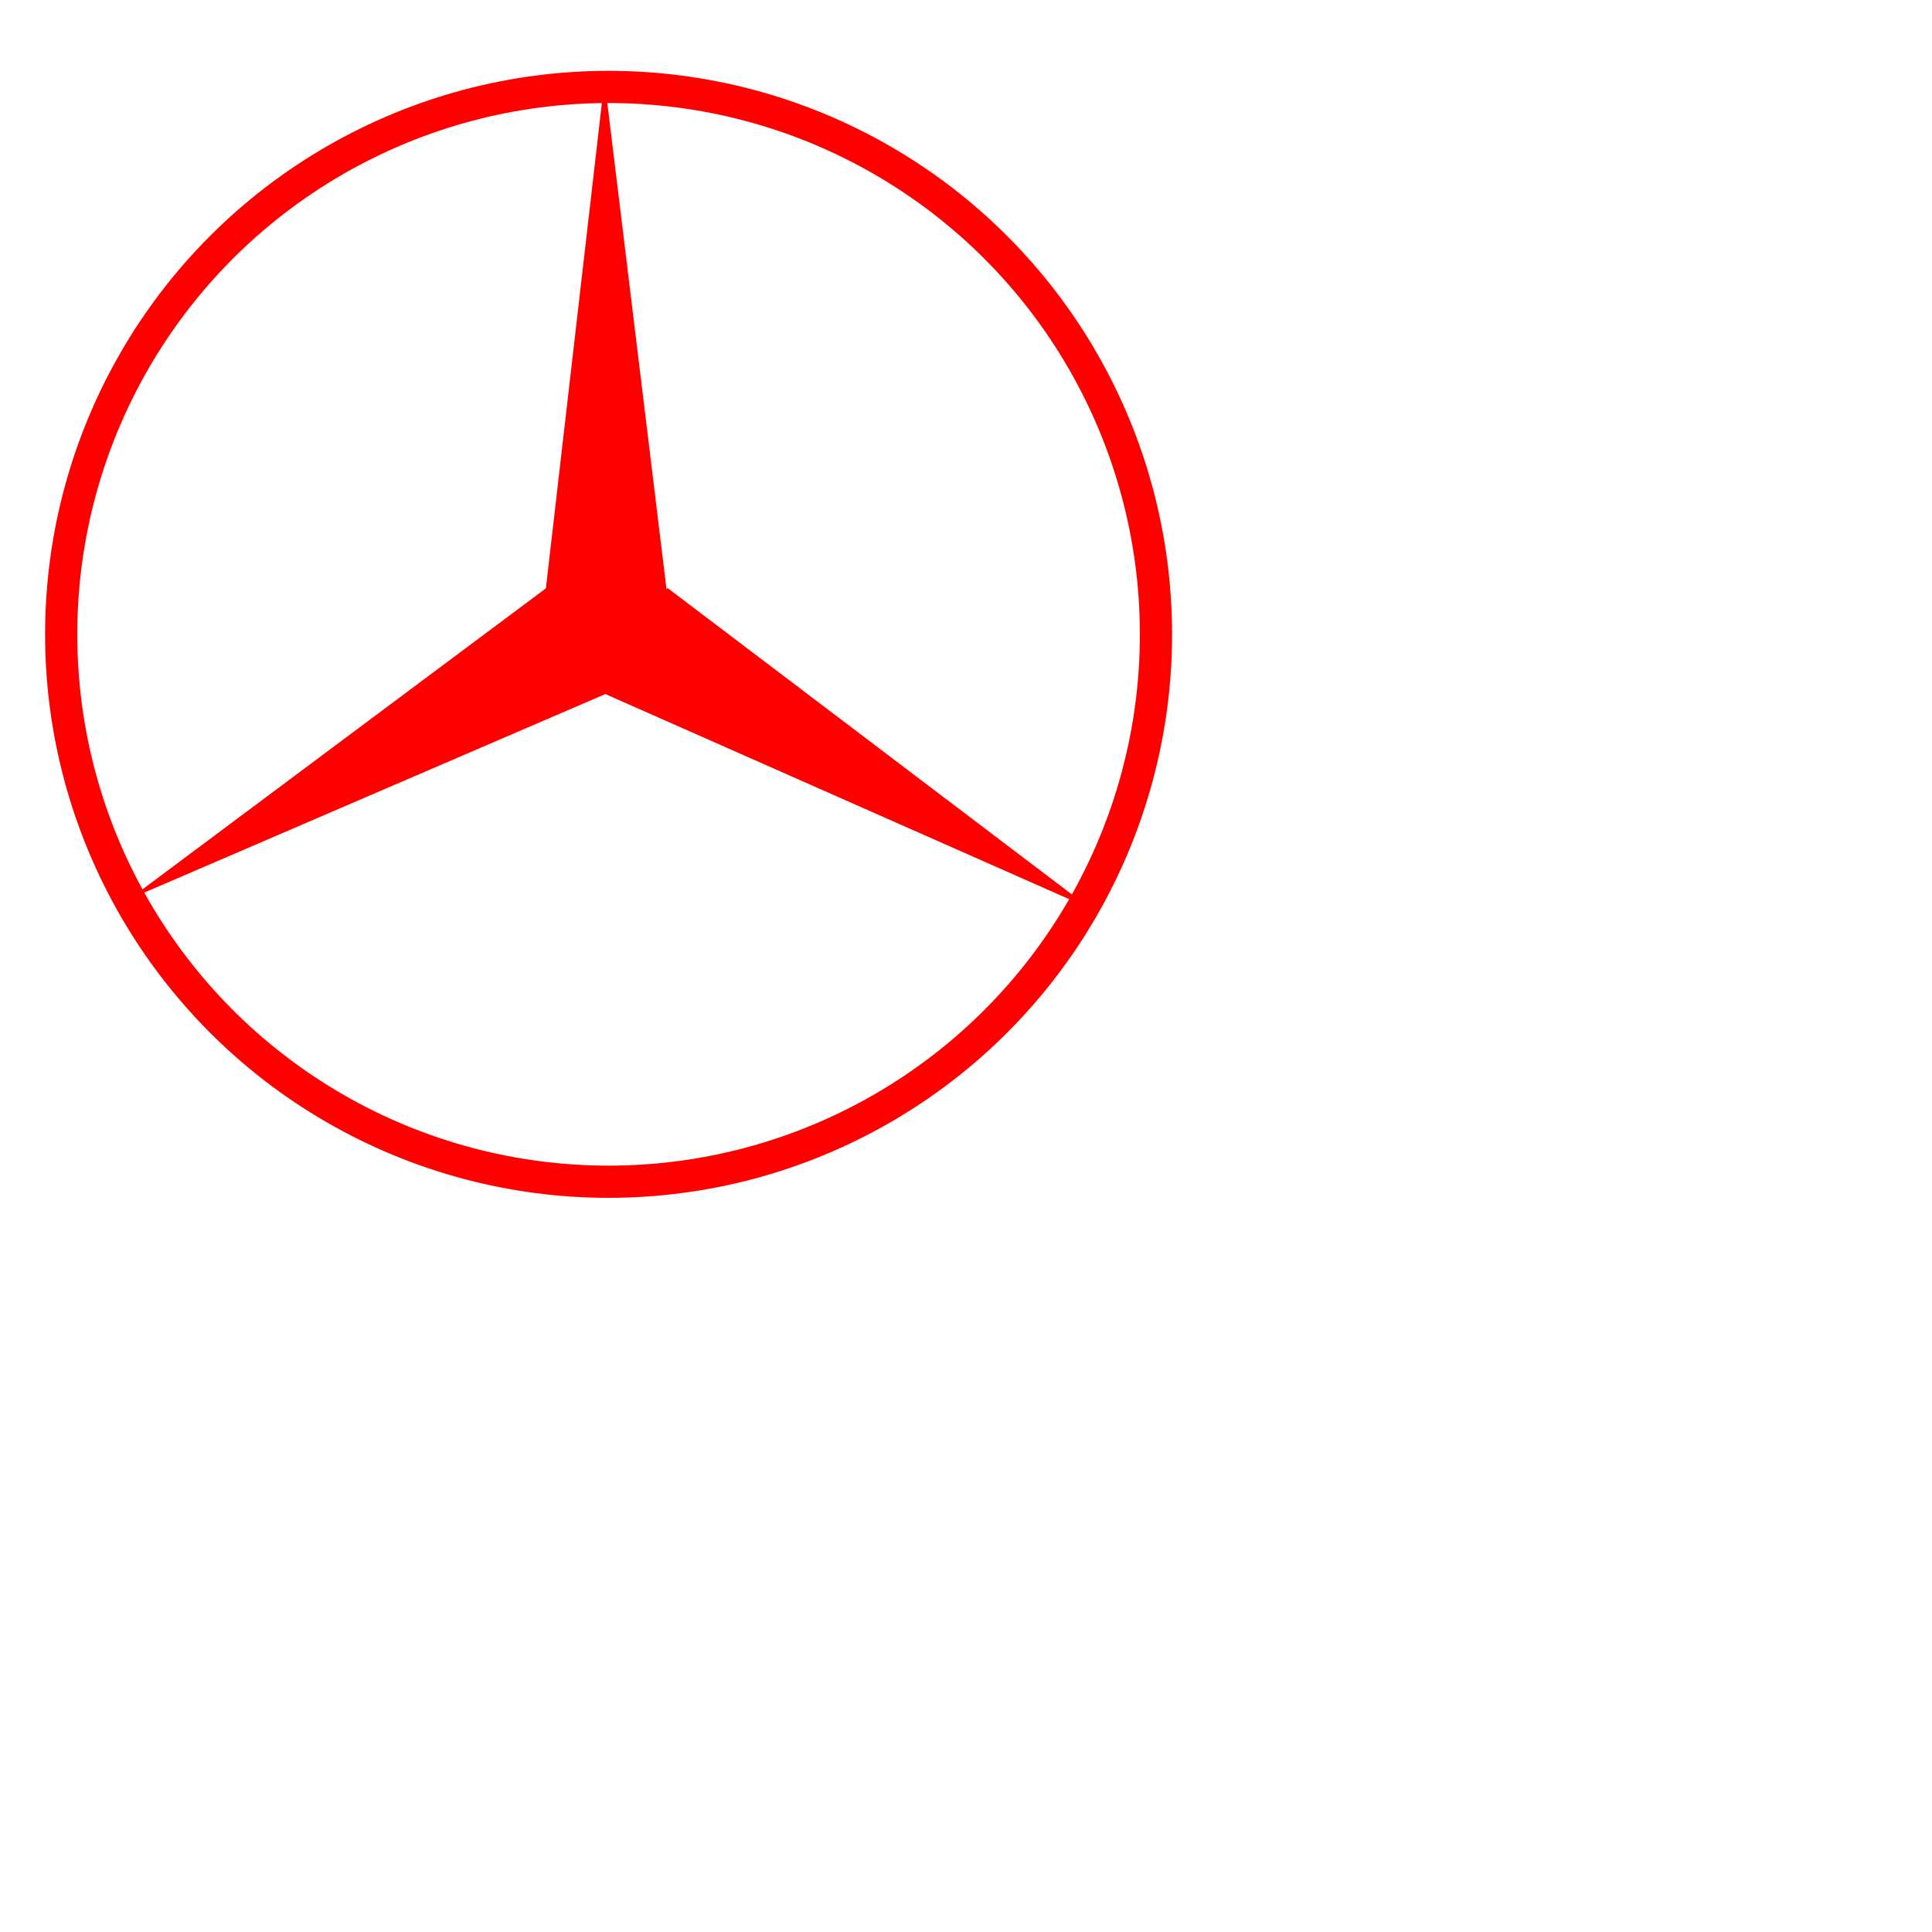 <?xml version="1.0" standalone="no"?>
<!DOCTYPE svg PUBLIC "-//W3C//DTD SVG 1.1//EN" "http://www.w3.org/Graphics/SVG/1.1/DTD/svg11.dtd">
<svg xmlns="http://www.w3.org/2000/svg" version="1.1"
     height="600" width="600">
    <polyline
            points="188,27 170,183 44,277 188,215 335,280 207,183"
            stroke="red"
            fill="red"
    />
    <circle cx="189" cy="197" r="170" fill="none" stroke="red" stroke-width="10"/>
</svg>

